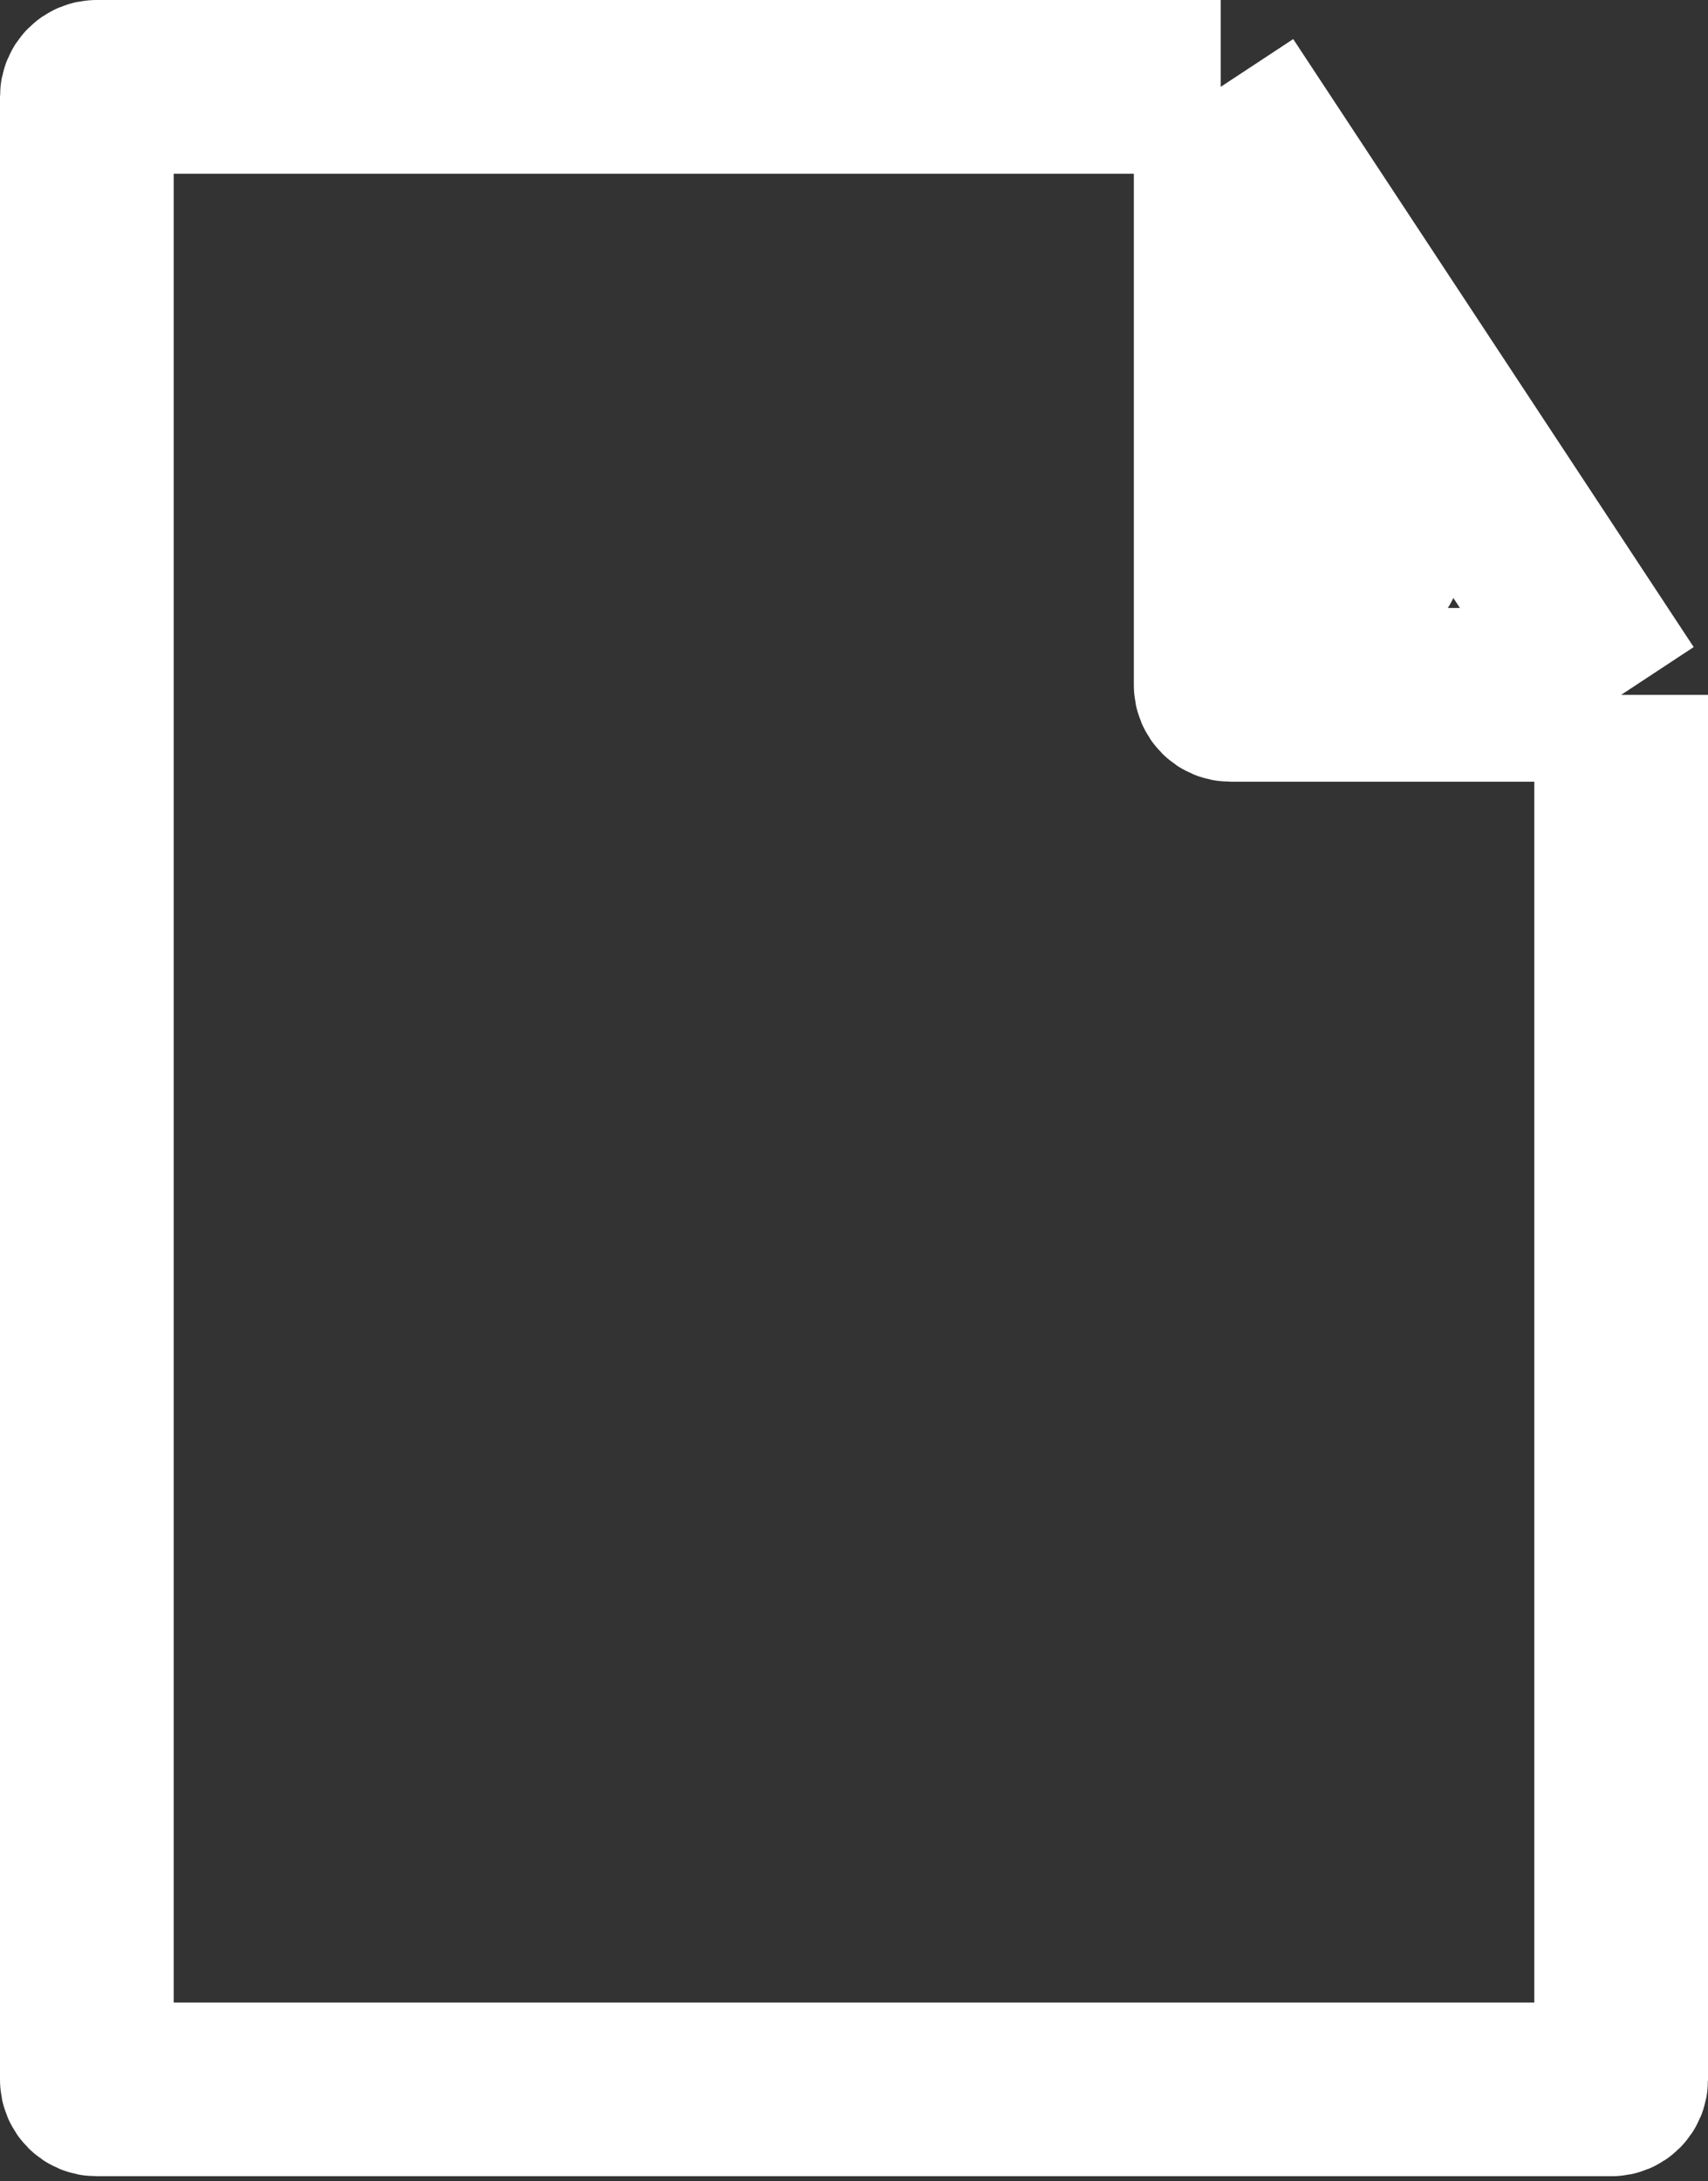 <svg width="177" height="226" viewBox="0 0 177 226" fill="none" xmlns="http://www.w3.org/2000/svg">
<rect x="0" y="0" width="177" height="226" fill="#333333" stroke="none"/>
<path d="M126.5 9H10C9.448 9 9 9.448 9 10V215.5C9 216.052 9.448 216.5 10 216.5H167C167.552 216.5 168 216.052 168 215.5V72M126.5 9V71C126.5 71.552 126.948 72 127.5 72H168M126.5 9L168 72" stroke="white" stroke-width="18"/>
<ellipse cx="141" cy="51.5" rx="12" ry="17.5" fill="white"/>
</svg>
